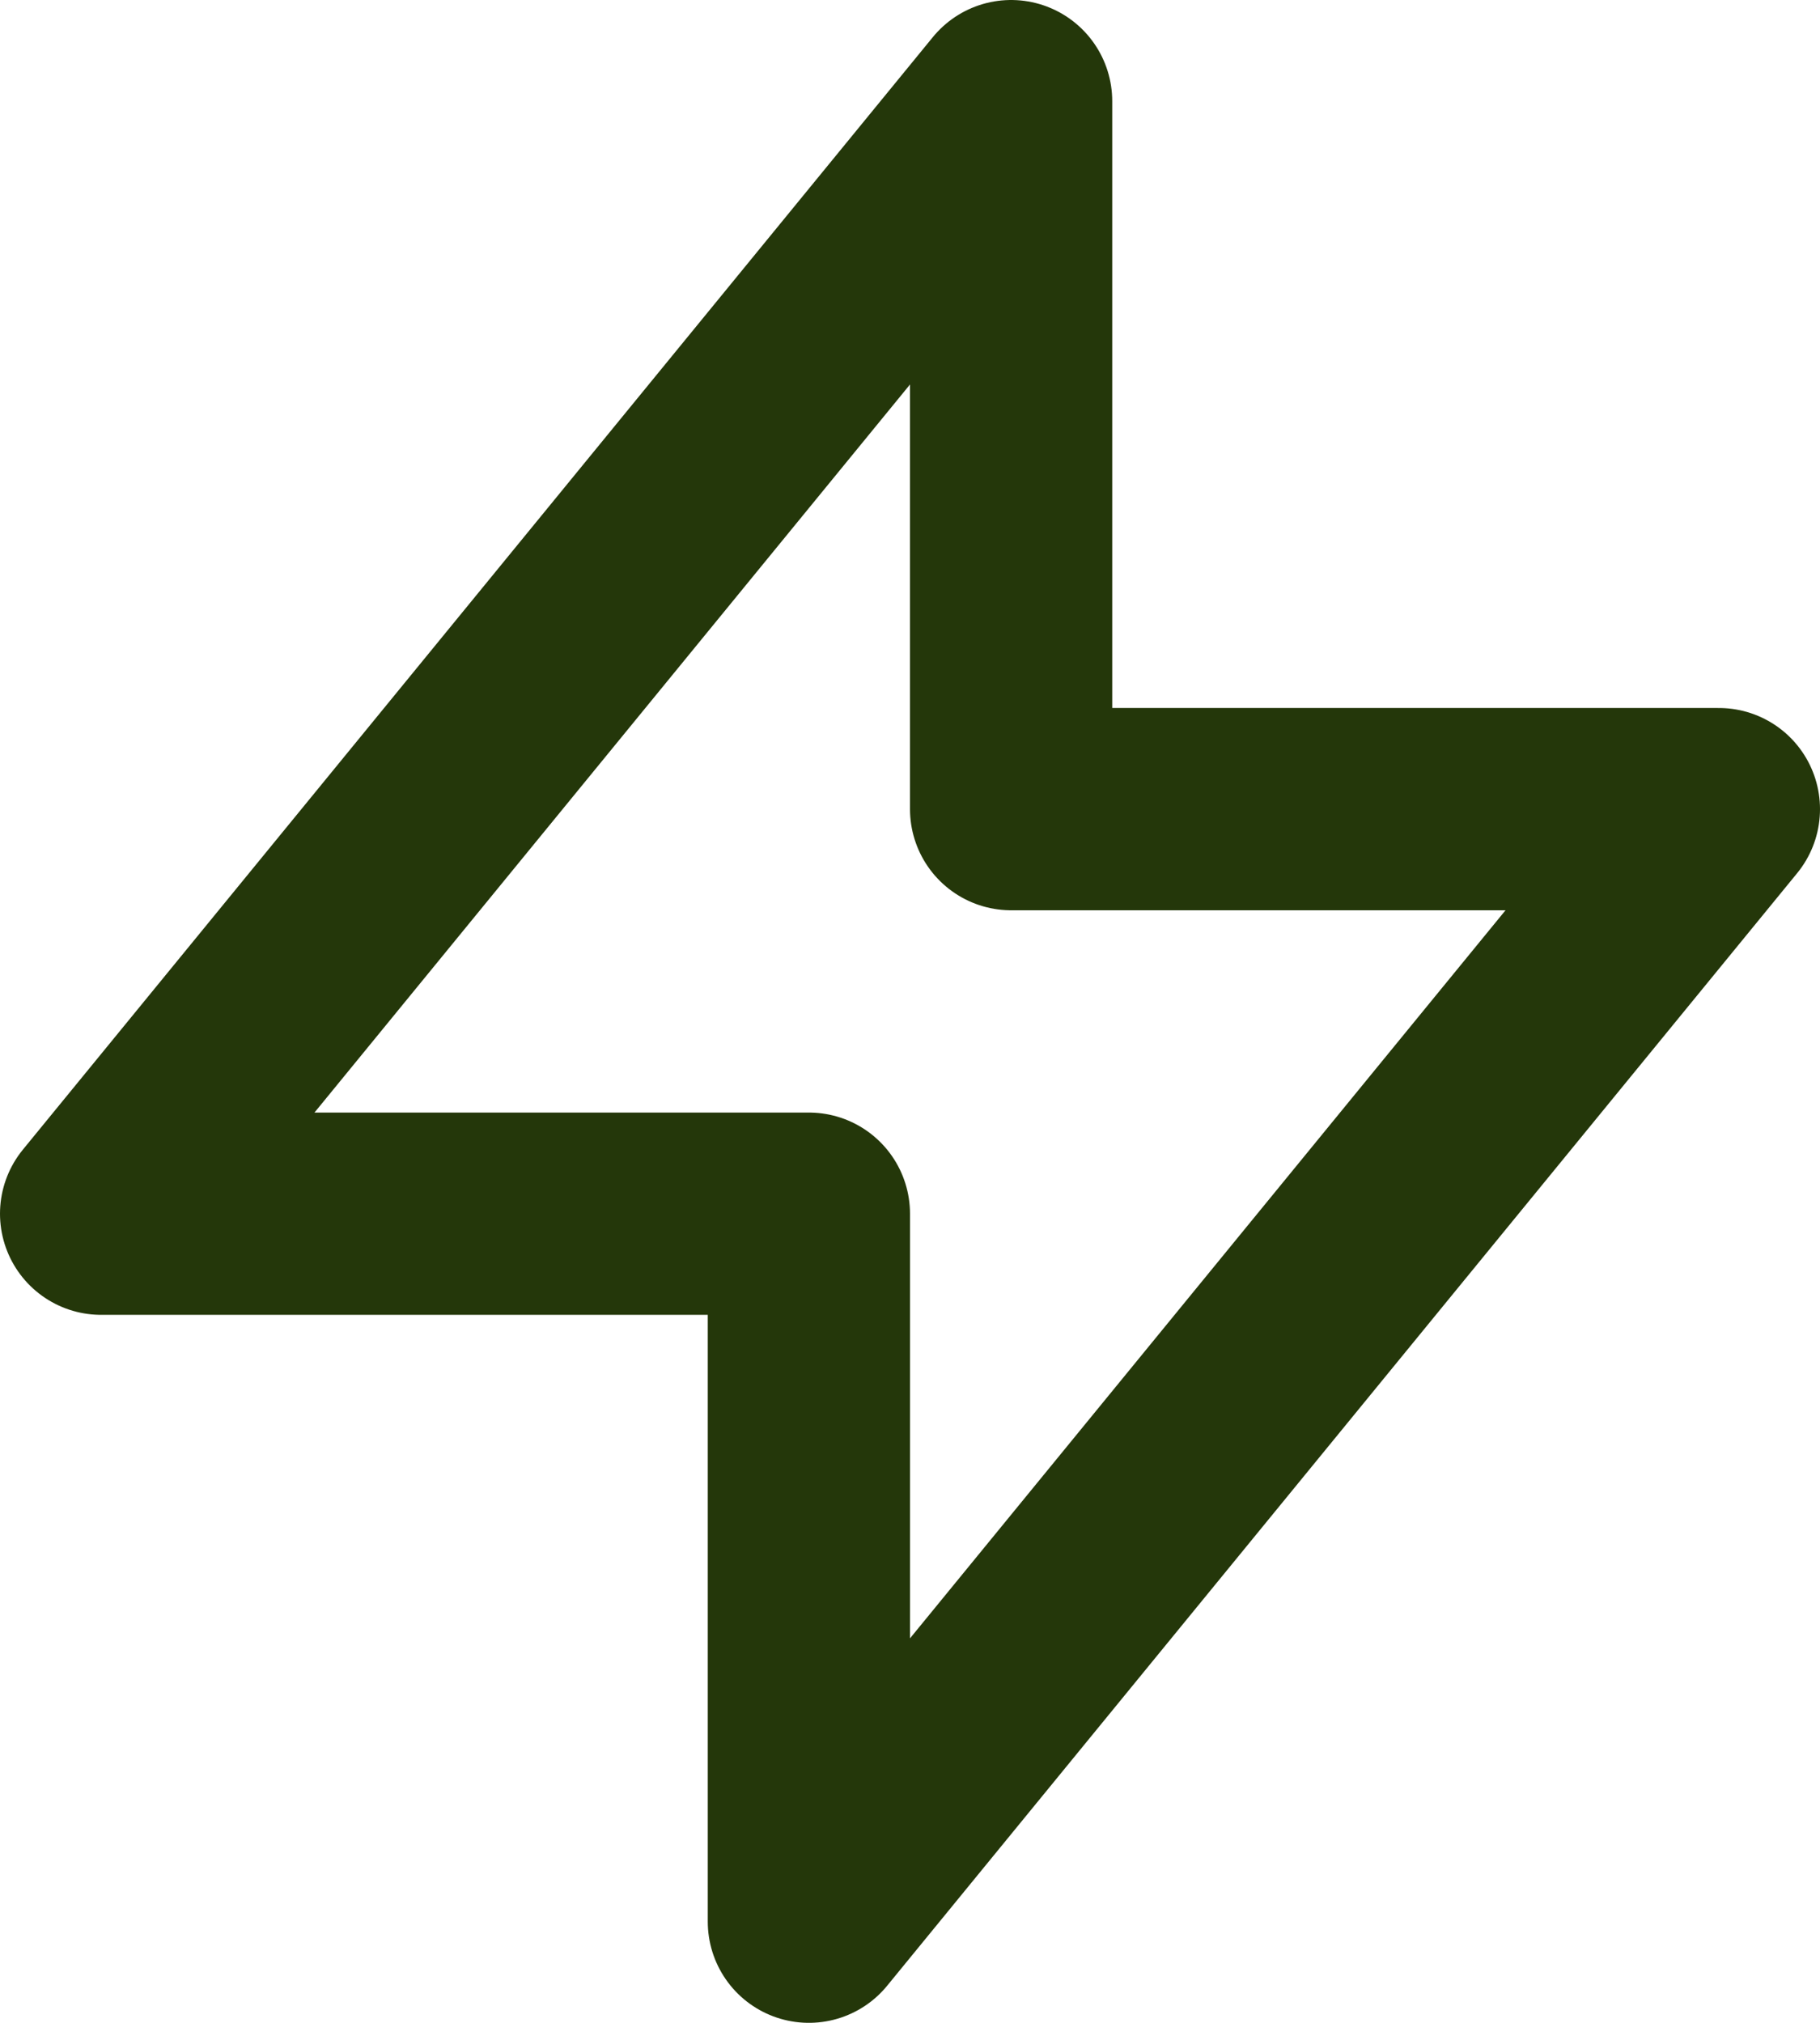 <svg width="18" height="20" viewBox="0 0 18 20" fill="none" xmlns="http://www.w3.org/2000/svg">
<path d="M10 8V1L1 12H8L8 19L17 8L10 8Z" stroke="#24370A" stroke-width="2" stroke-linecap="round" stroke-linejoin="round"/>
</svg>

